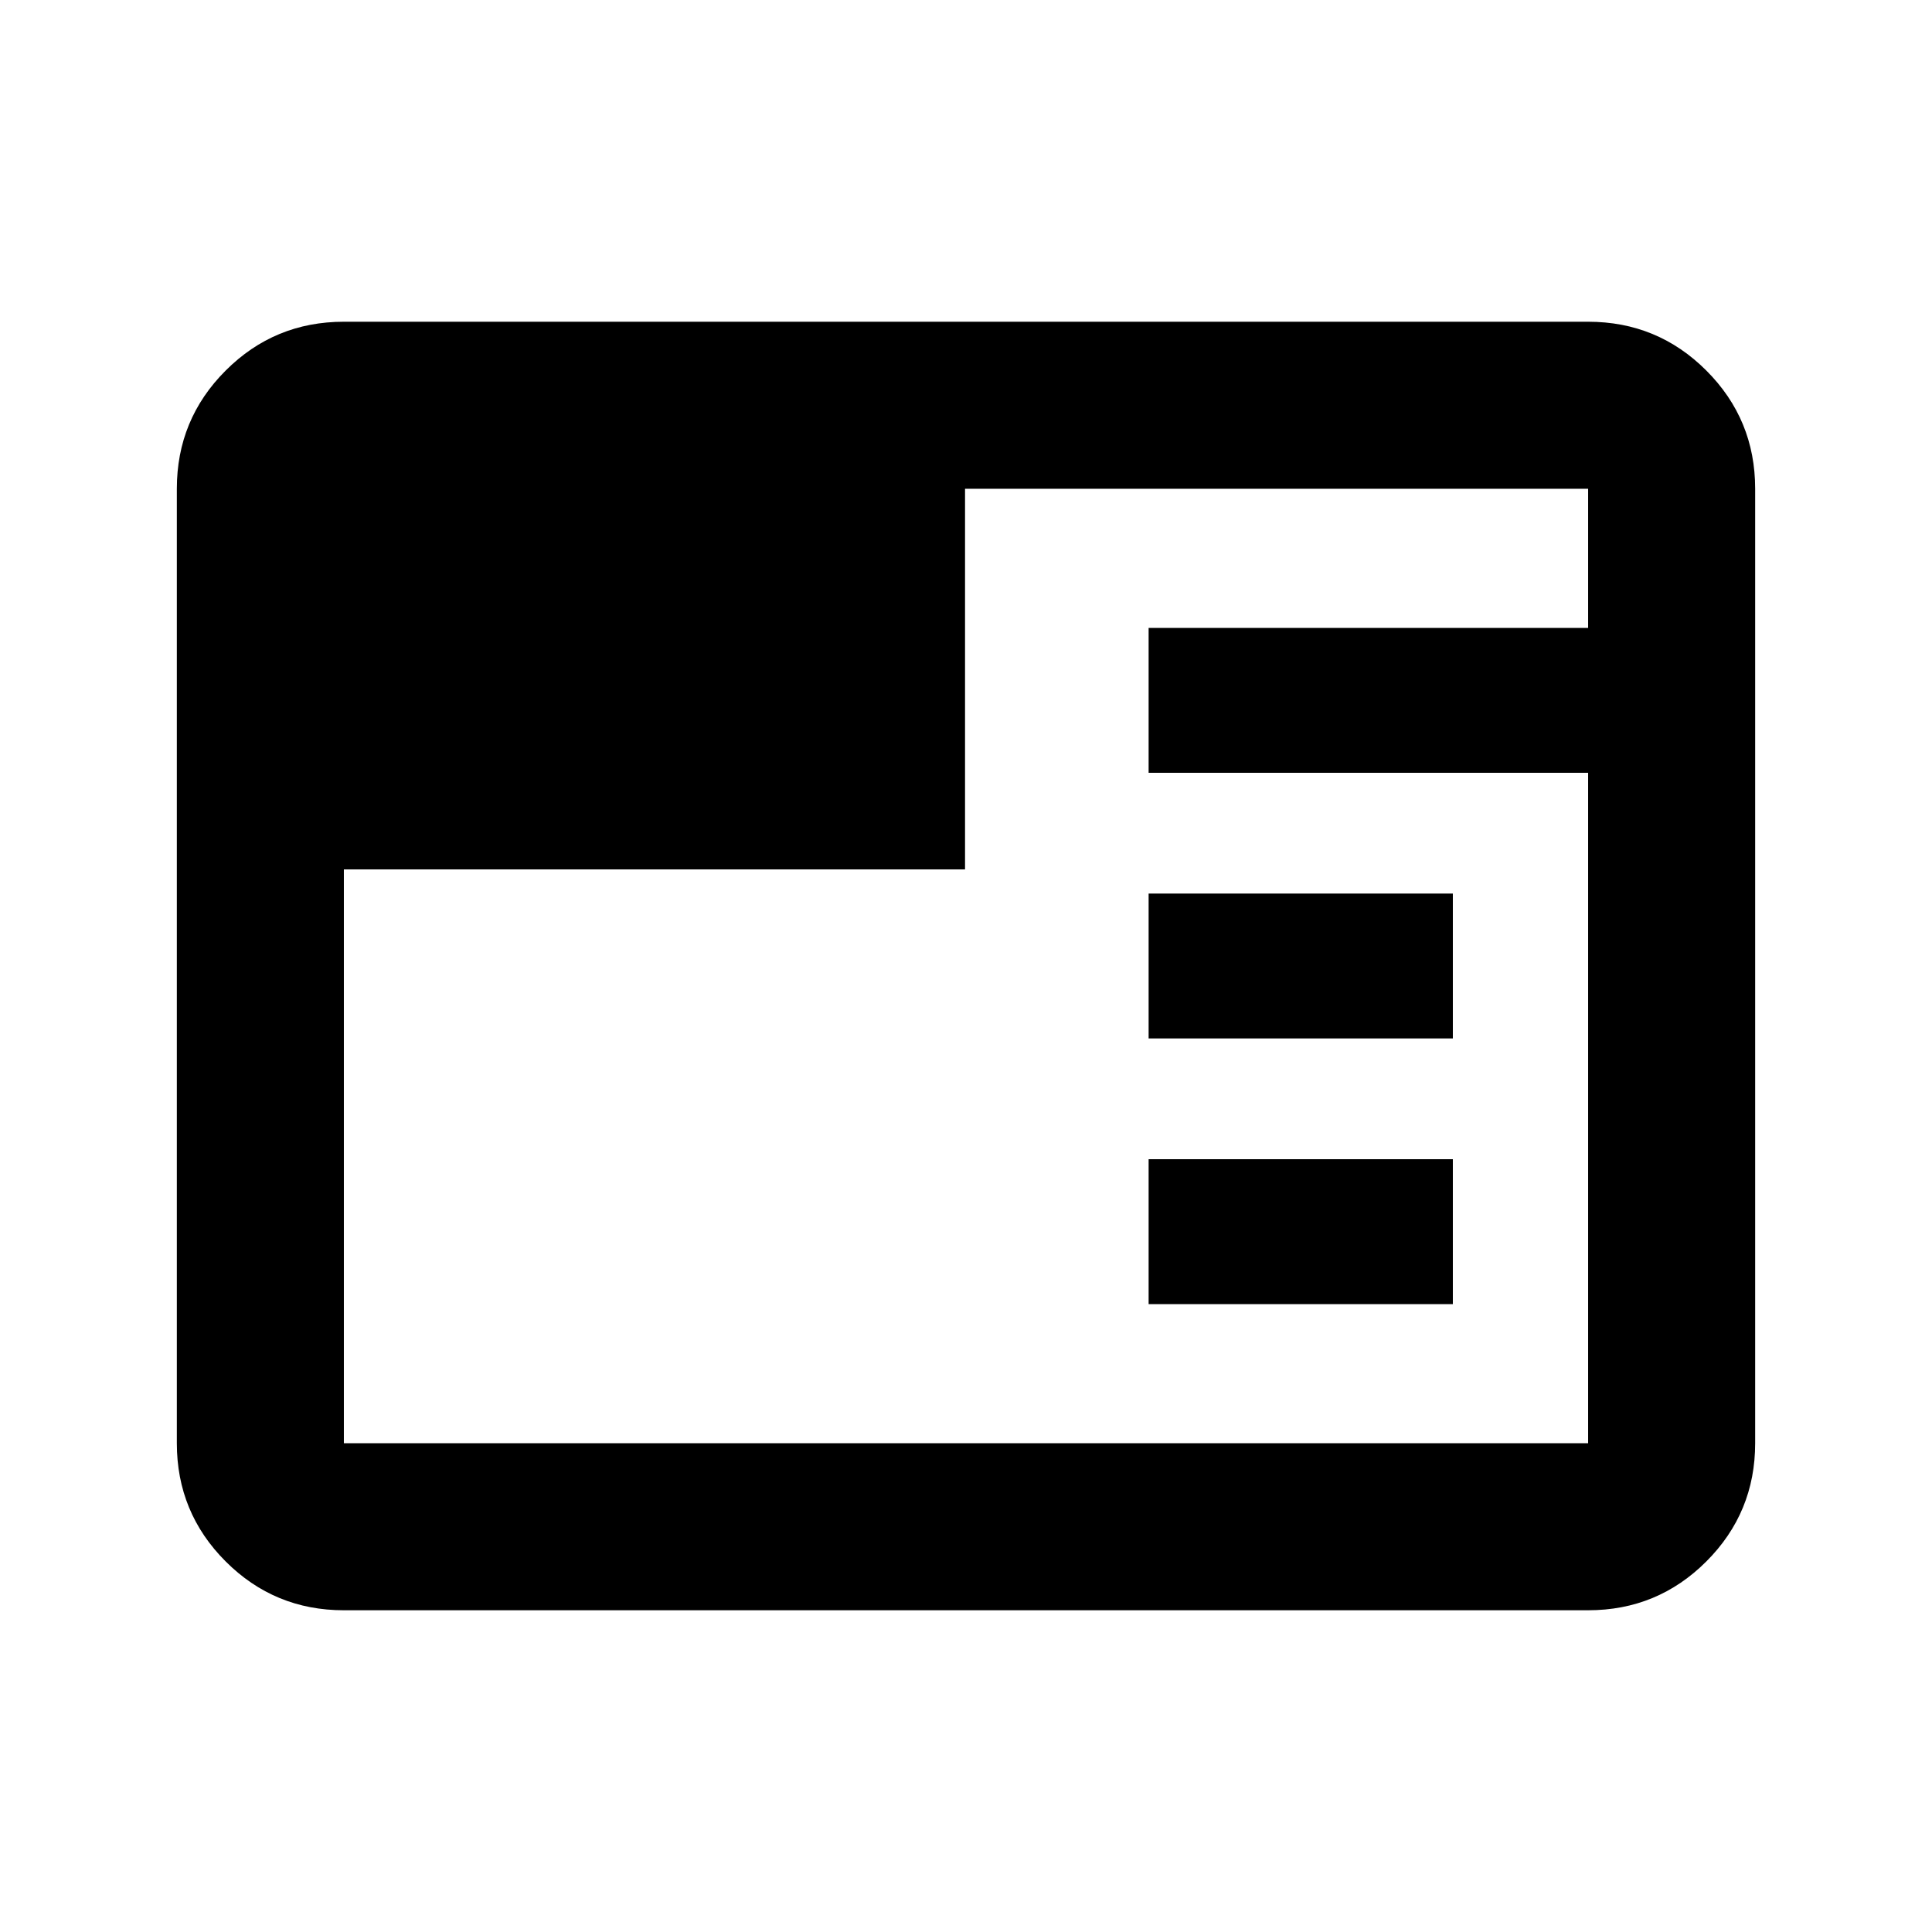 <svg xmlns="http://www.w3.org/2000/svg" height="20" viewBox="0 96 960 960" width="20"><path d="M170.87 896.131q-34.483 0-58.742-24.259T87.869 813.13V338.87q0-34.483 24.259-58.742t58.742-24.259h618.26q34.483 0 58.742 24.259t24.259 58.742v474.26q0 34.483-24.259 58.742t-58.742 24.259H170.87ZM570.739 744v-72h151.174v72H570.739Zm0-132v-72h151.174v72H570.739ZM170.87 528v285.13h618.26V480H570.739v-72H789.13v-69.13H479.522V528H170.87Z"/></svg>